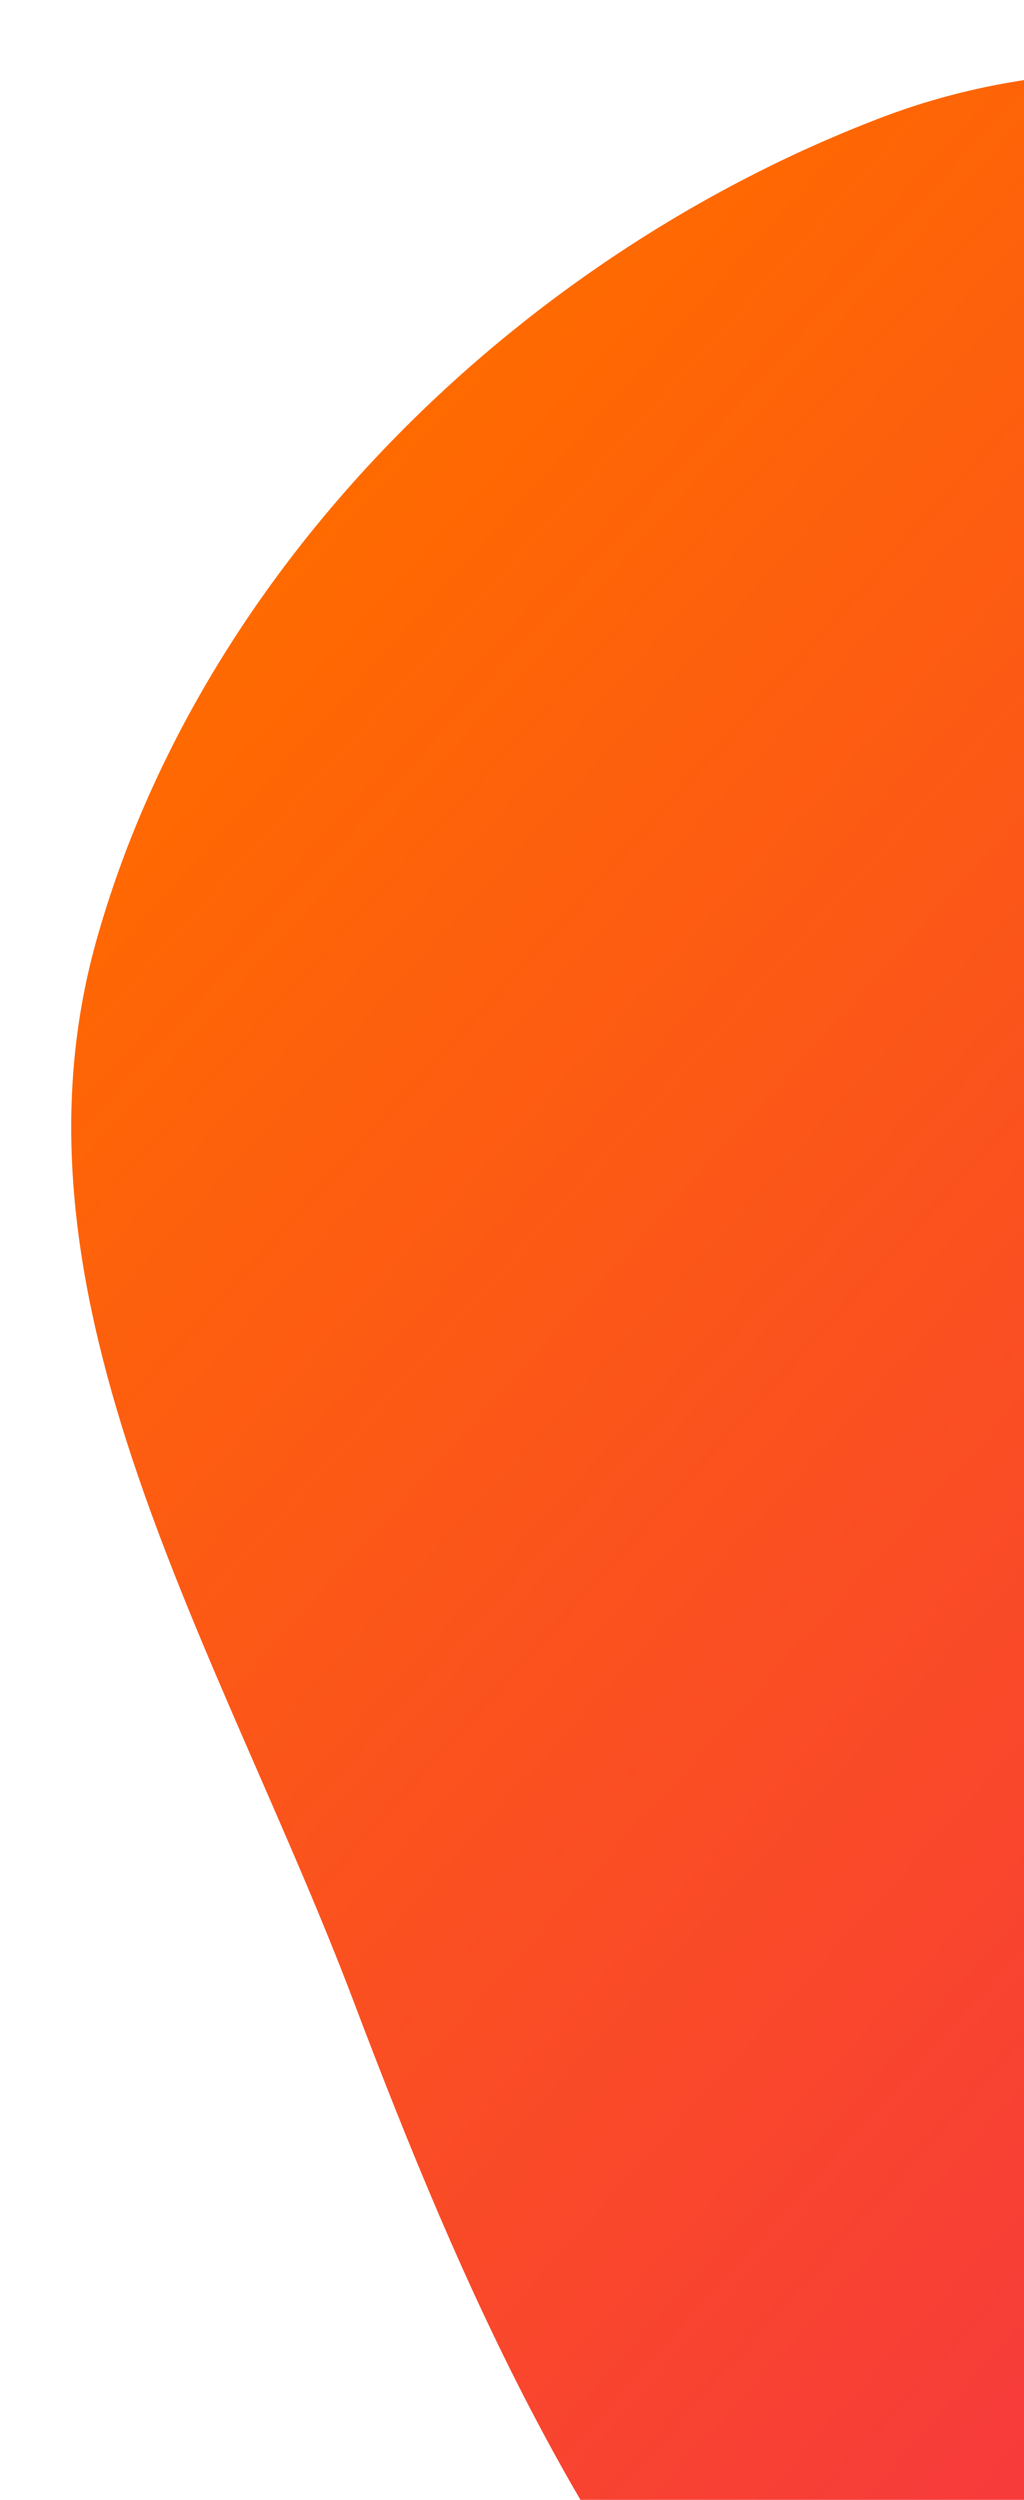 <svg xmlns="http://www.w3.org/2000/svg" width="441" height="1076" viewBox="0 0 441 1076" fill="none">
    <g filter="url(#filter0_d_24_864)">
        <path fill-rule="evenodd" clip-rule="evenodd" d="M343.803 1183.44C252.304 1085.68 199.741 966.763 152.327 841.533C95.481 691.395 -1.866 539.563 41.477 384.941C86.65 223.793 223.26 90.156 379.654 30.574C527.039 -25.576 683.58 51.122 838.336 81.359C976.978 108.447 1137.19 95.827 1235.03 197.7C1331.36 297.992 1318.27 454.87 1330.16 593.445C1340.55 714.564 1318.41 827.825 1299.4 947.907C1272.04 1120.81 1332.63 1341.59 1194.7 1449.42C1059.78 1554.87 857.879 1471.82 694.494 1420.75C556.386 1377.58 442.678 1289.07 343.803 1183.44Z" fill="url(#paint0_linear_24_864)"/>
    </g>
    <defs>
        <filter id="filter0_d_24_864" x="0.676" y="0.561" width="1362.14" height="1549.76" filterUnits="userSpaceOnUse" color-interpolation-filters="sRGB">
            <feFlood flood-opacity="0" result="BackgroundImageFix"/>
            <feColorMatrix in="SourceAlpha" type="matrix" values="0 0 0 0 0 0 0 0 0 0 0 0 0 0 0 0 0 0 127 0" result="hardAlpha"/>
            <feOffset dy="20"/>
            <feGaussianBlur stdDeviation="15"/>
            <feComposite in2="hardAlpha" operator="out"/>
            <feColorMatrix type="matrix" values="0 0 0 0 0.702 0 0 0 0 0.133 0 0 0 0 0.122 0 0 0 0.2 0"/>
            <feBlend mode="normal" in2="BackgroundImageFix" result="effect1_dropShadow_24_864"/>
            <feBlend mode="normal" in="SourceGraphic" in2="effect1_dropShadow_24_864" result="shape"/>
        </filter>
        <linearGradient id="paint0_linear_24_864" x1="1390.97" y1="1237" x2="187.286" y2="148.715" gradientUnits="userSpaceOnUse">
            <stop stop-color="#EE0979"/>
            <stop offset="1" stop-color="#FF6A00"/>
        </linearGradient>
    </defs>
</svg>